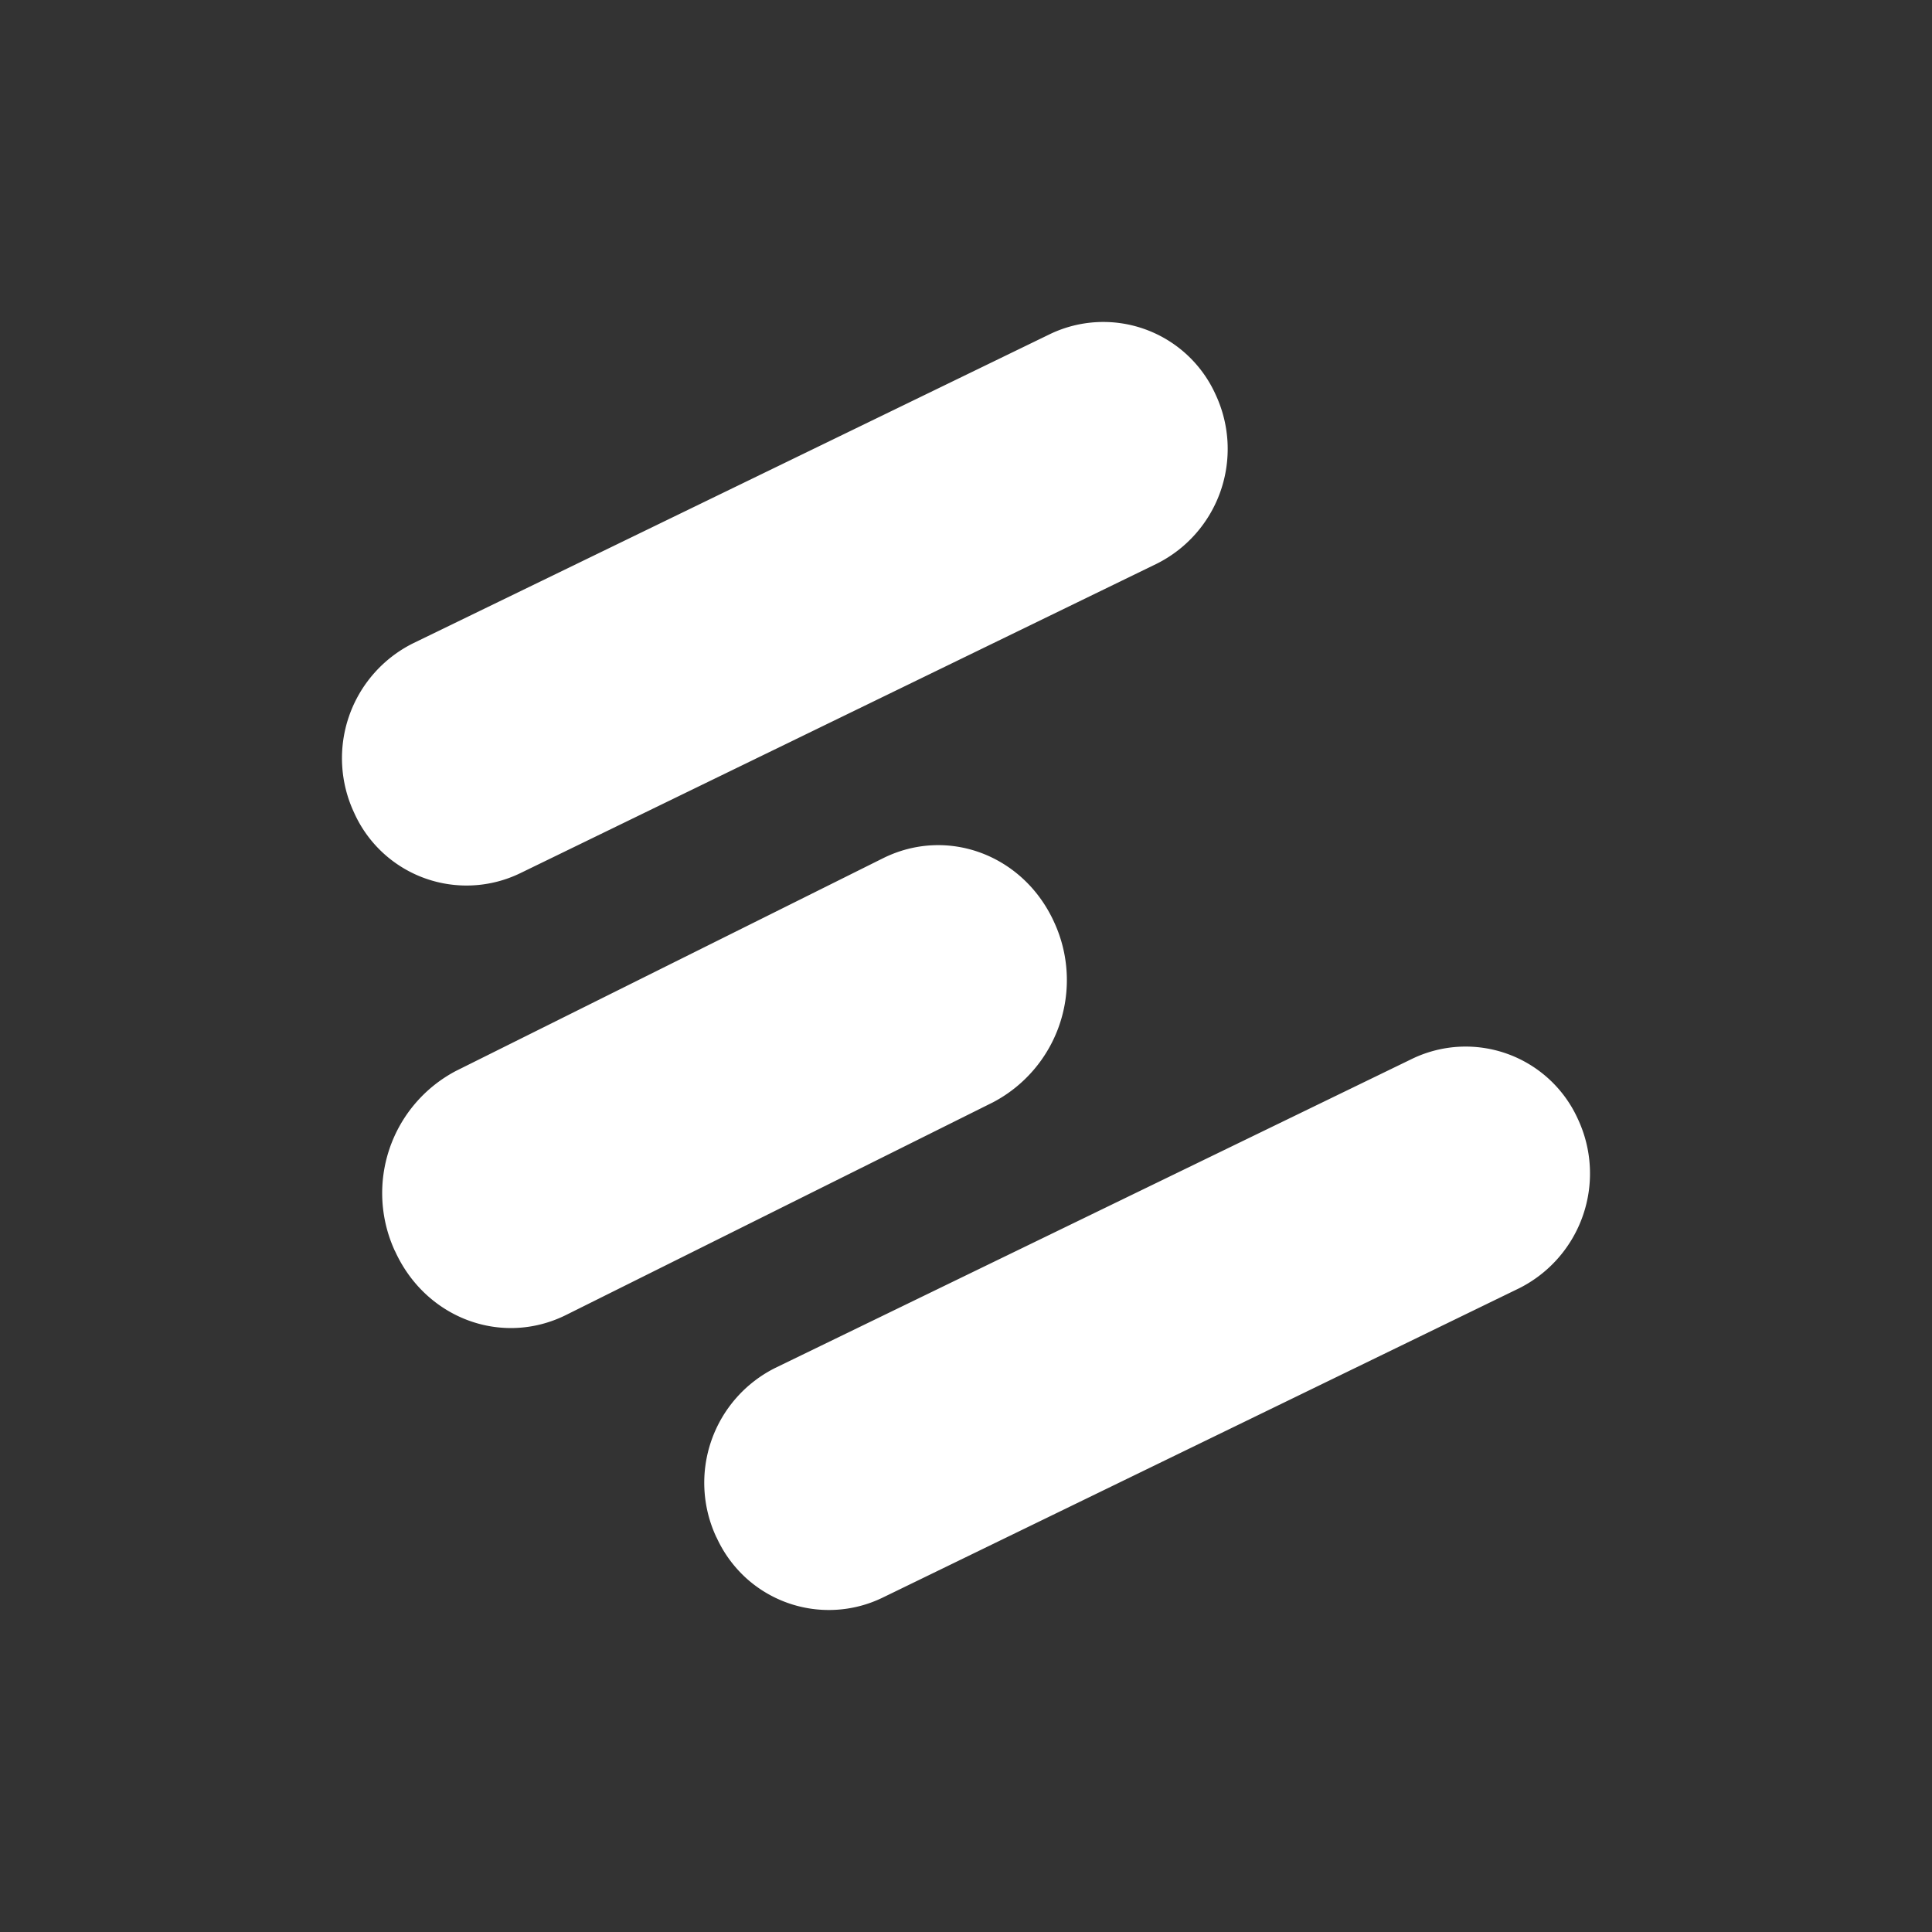 <svg xmlns="http://www.w3.org/2000/svg" width="24" height="24" fill="none" viewBox="0 0 24 24">
    <rect x="0" y="0" width="24" height="24" fill="#333333" stroke="none"/>
    <path fill="#fff" d="M4.4 10.098a1.595 1.595 0 0 1 .73-2.106l7.91-3.84a1.53 1.53 0 0 1 2.061.75 1.594 1.594 0 0 1-.73 2.1l-7.91 3.846a1.53 1.53 0 0 1-2.061-.75m.505 5.441a1.715 1.715 0 0 1 .76-2.236l5.301-2.64c.8-.4 1.75-.045 2.13.795a1.715 1.715 0 0 1-.76 2.235l-5.3 2.64c-.8.4-1.75.046-2.13-.794M8.9 19.098a1.595 1.595 0 0 1 .73-2.105l7.912-3.84a1.53 1.53 0 0 1 2.06.75 1.595 1.595 0 0 1-.73 2.1l-7.911 3.845a1.53 1.53 0 0 1-1.706-.257q-.226-.212-.354-.493"/>
</svg>
